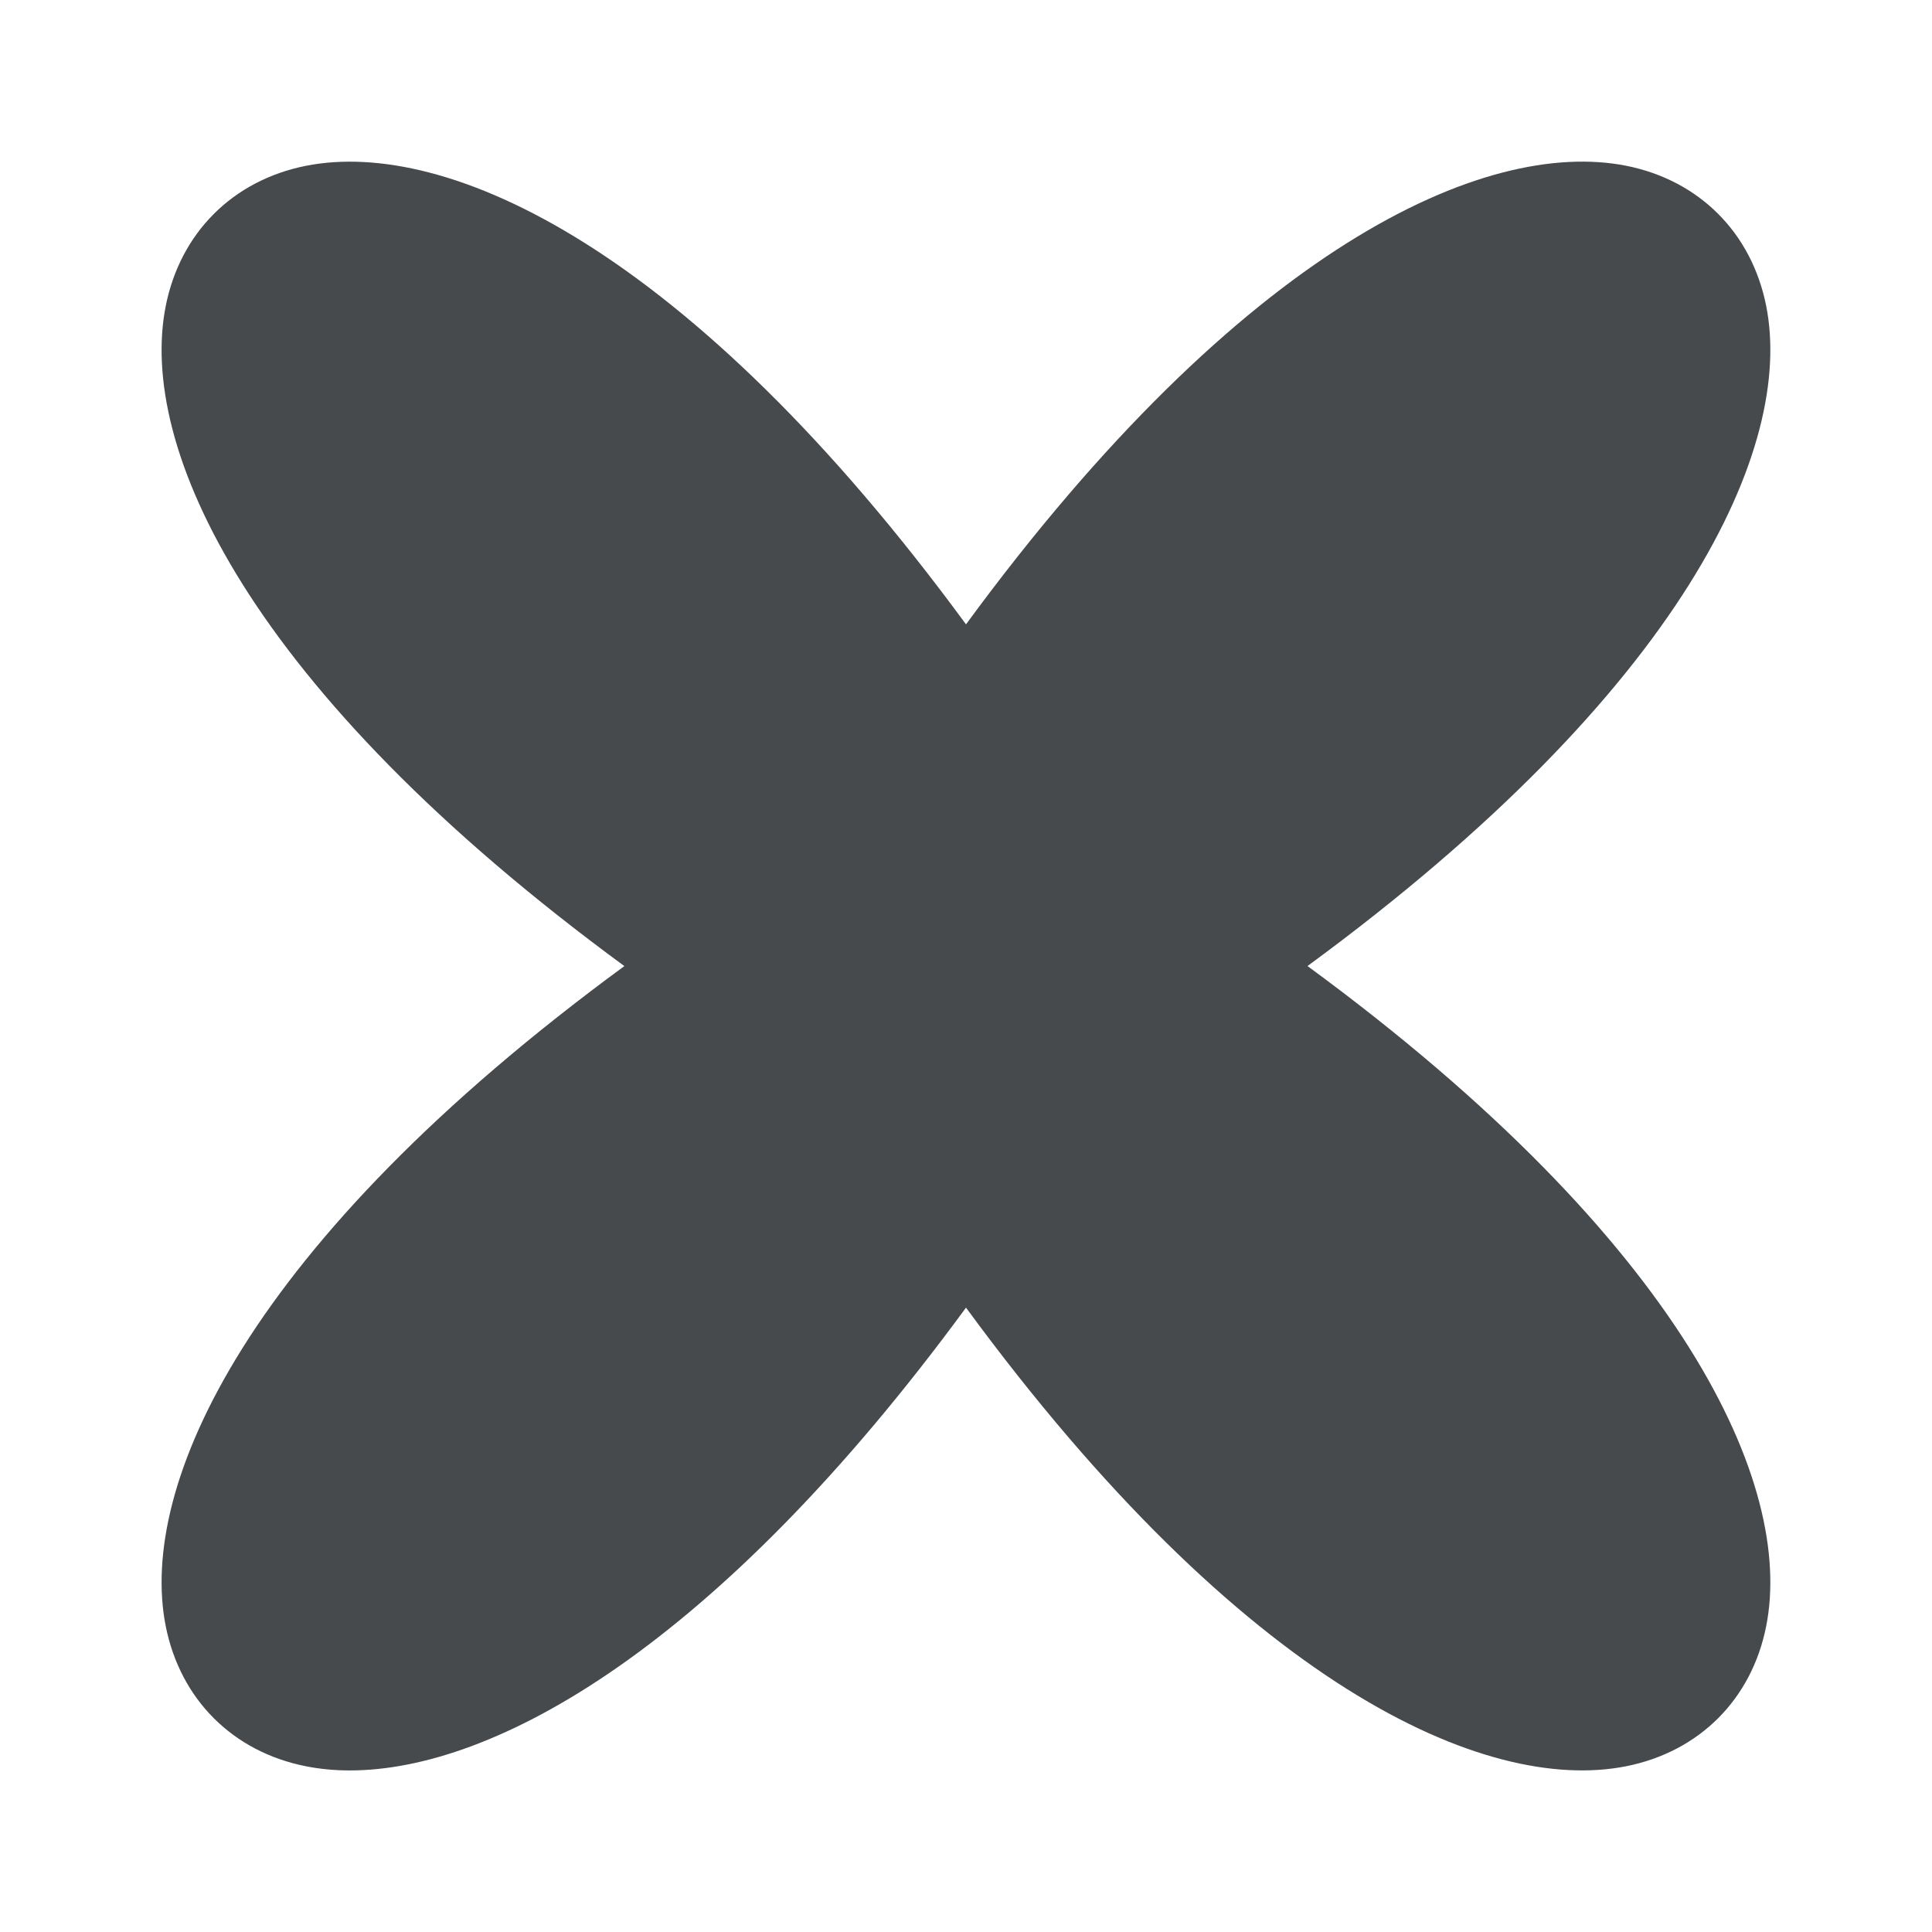 <svg width="24" height="24" viewBox="0 0 24 24" fill="none" xmlns="http://www.w3.org/2000/svg">
<path d="M16.243 12C20.932 8.56 22.288 5.546 21.94 3.799C21.759 2.891 21.109 2.24 20.201 2.059C18.447 1.713 15.439 3.068 12 7.756C8.561 3.069 5.549 1.712 3.799 2.06C2.891 2.241 2.24 2.892 2.059 3.8C1.711 5.548 3.067 8.561 7.756 12.001C3.067 15.441 1.711 18.455 2.059 20.202C2.24 21.11 2.891 21.761 3.799 21.941C3.97 21.975 4.152 21.993 4.346 21.993C6.138 21.993 8.896 20.475 12 16.244C15.439 20.932 18.445 22.289 20.201 21.941C21.109 21.76 21.76 21.11 21.94 20.202C22.288 18.455 20.932 15.441 16.243 12.001V12Z" fill="#464A4D"/>
</svg>
